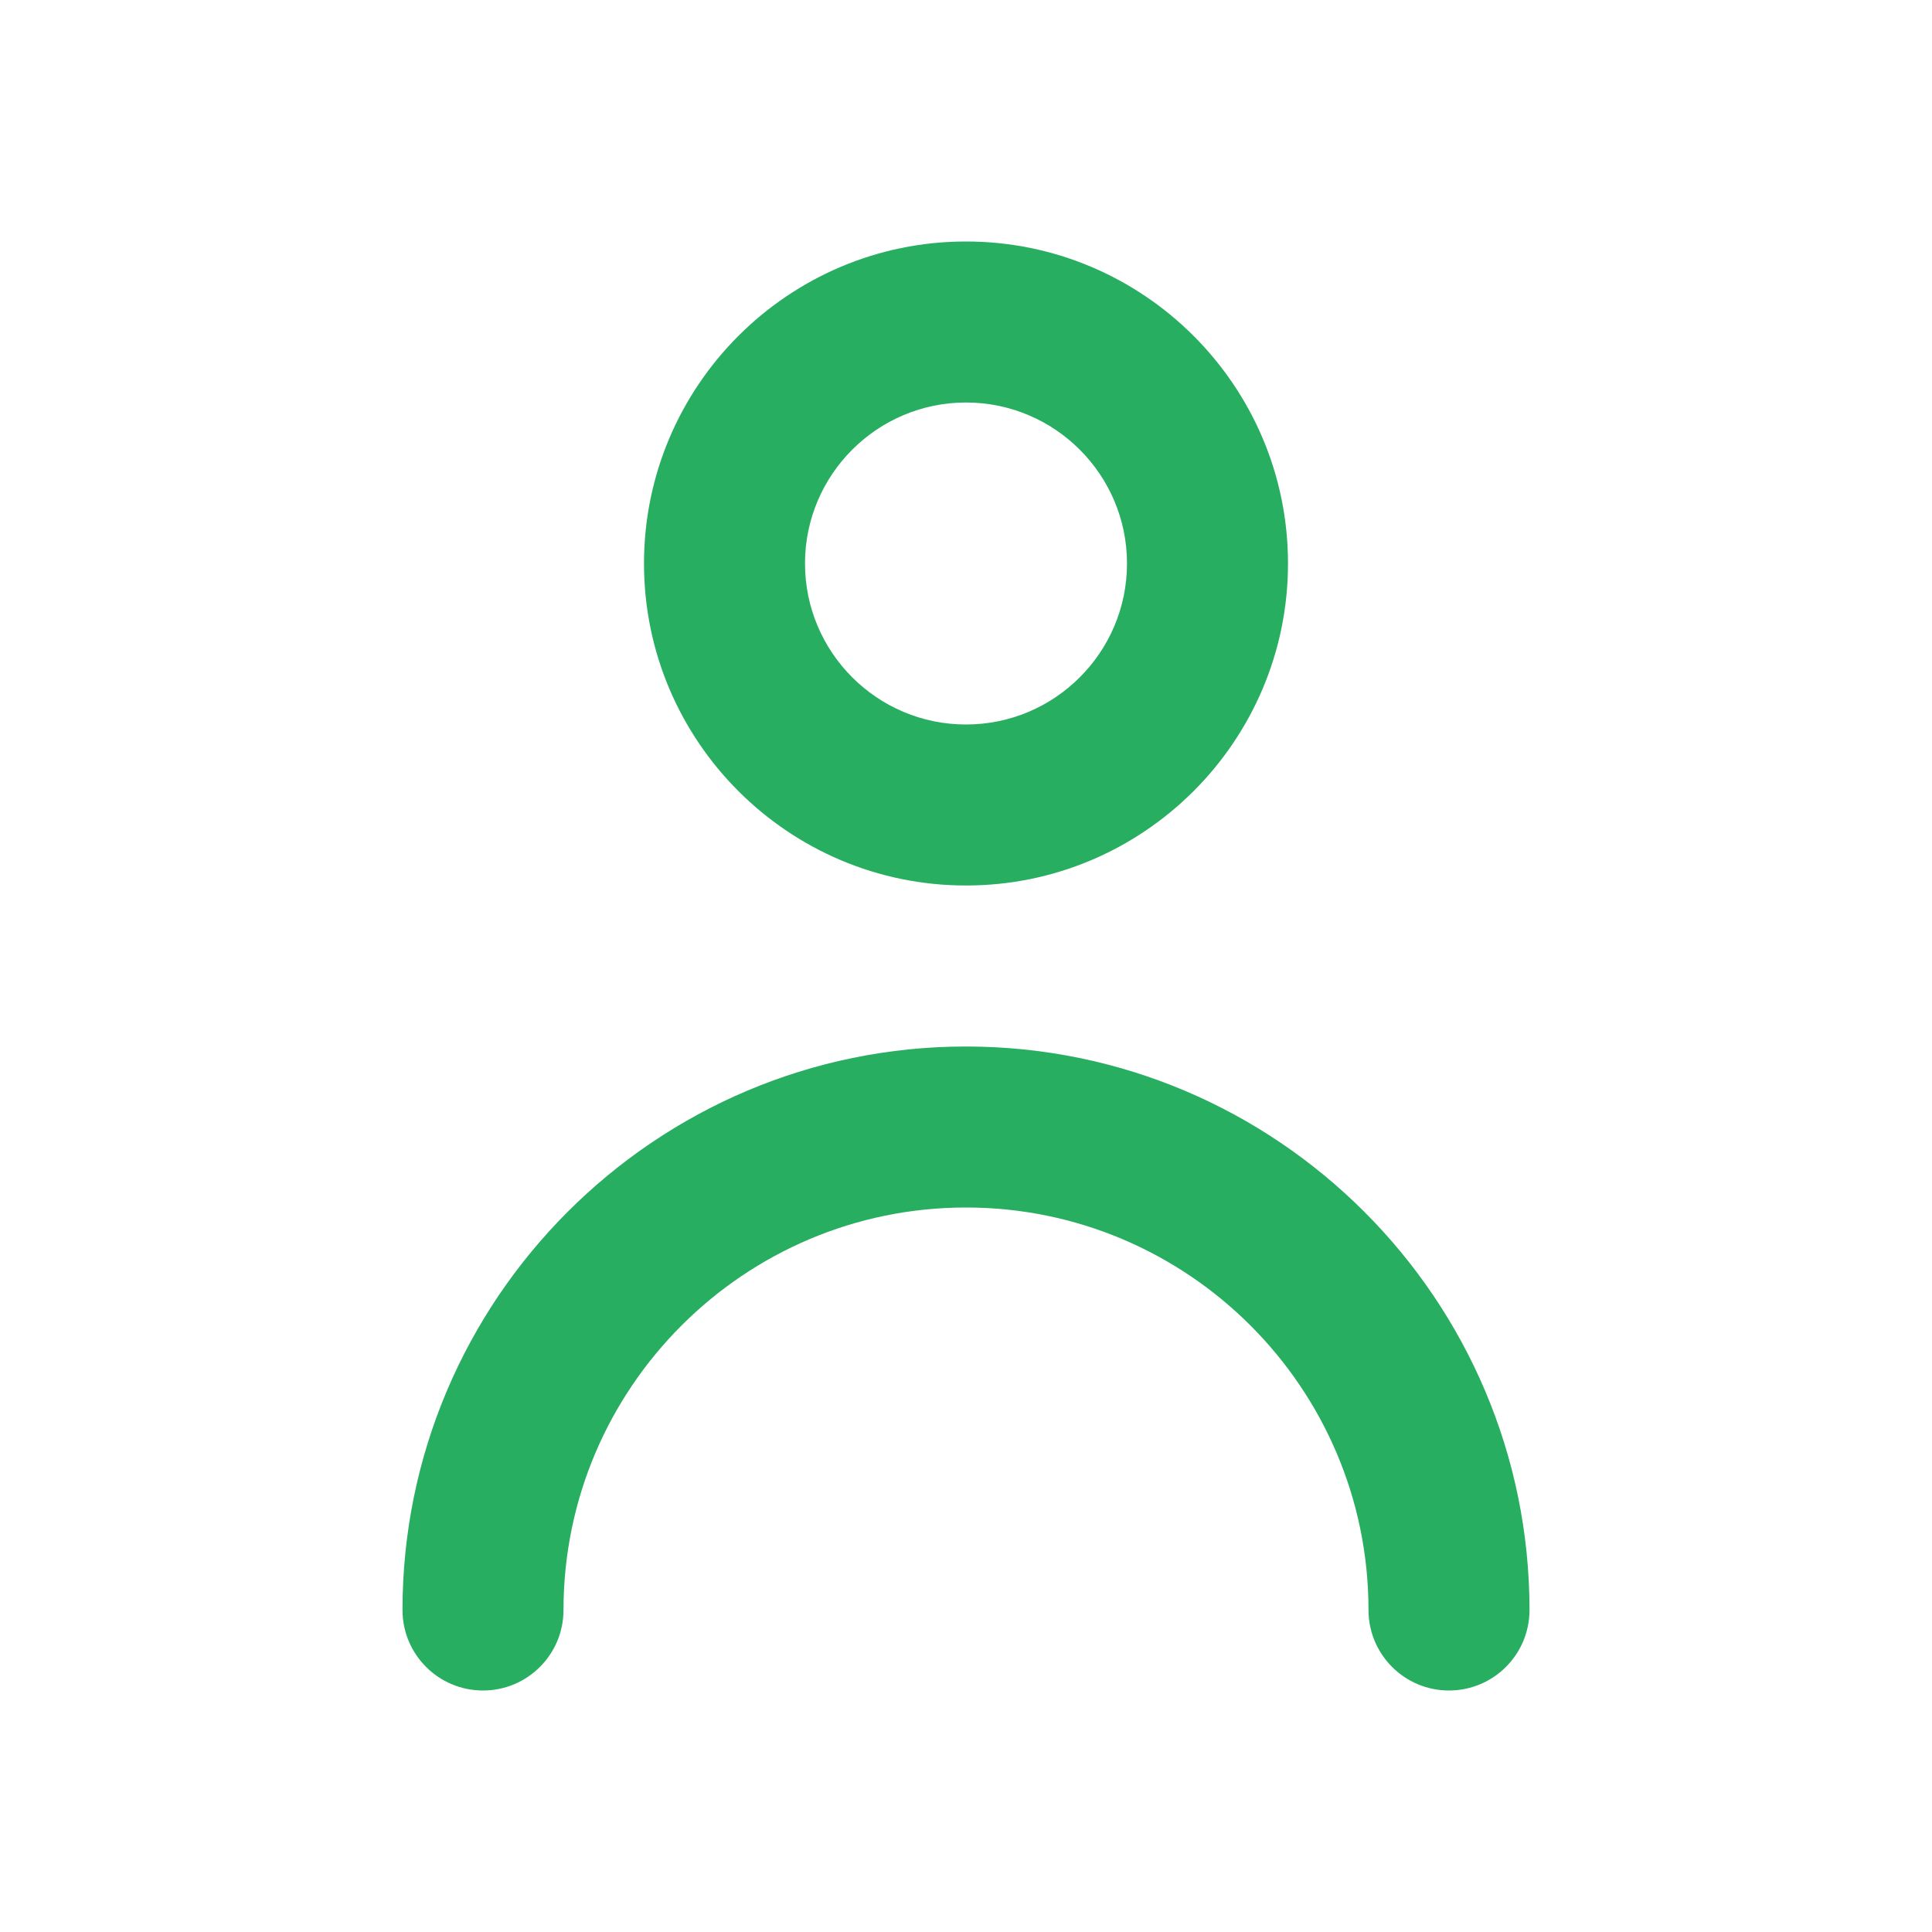 <svg width="27" height="27" viewBox="0 0 27 27" fill="none" xmlns="http://www.w3.org/2000/svg">
<path fill-rule="evenodd" clip-rule="evenodd" d="M15.75 7.875C15.75 6.634 14.741 5.625 13.5 5.625C12.259 5.625 11.25 6.634 11.25 7.875C11.25 9.116 12.259 10.125 13.5 10.125C14.741 10.125 15.75 9.116 15.75 7.875ZM18 7.875C18 10.357 15.982 12.375 13.5 12.375C11.018 12.375 9 10.357 9 7.875C9 5.393 11.018 3.375 13.5 3.375C15.982 3.375 18 5.393 18 7.875ZM5.625 22.5C5.625 18.157 9.159 14.625 13.5 14.625C17.841 14.625 21.375 18.157 21.375 22.5C21.375 23.121 20.872 23.625 20.25 23.625C19.628 23.625 19.125 23.121 19.125 22.5C19.125 19.398 16.602 16.875 13.5 16.875C10.398 16.875 7.875 19.398 7.875 22.5C7.875 23.121 7.372 23.625 6.75 23.625C6.128 23.625 5.625 23.121 5.625 22.5Z" fill="#27AE60"/>
</svg>
